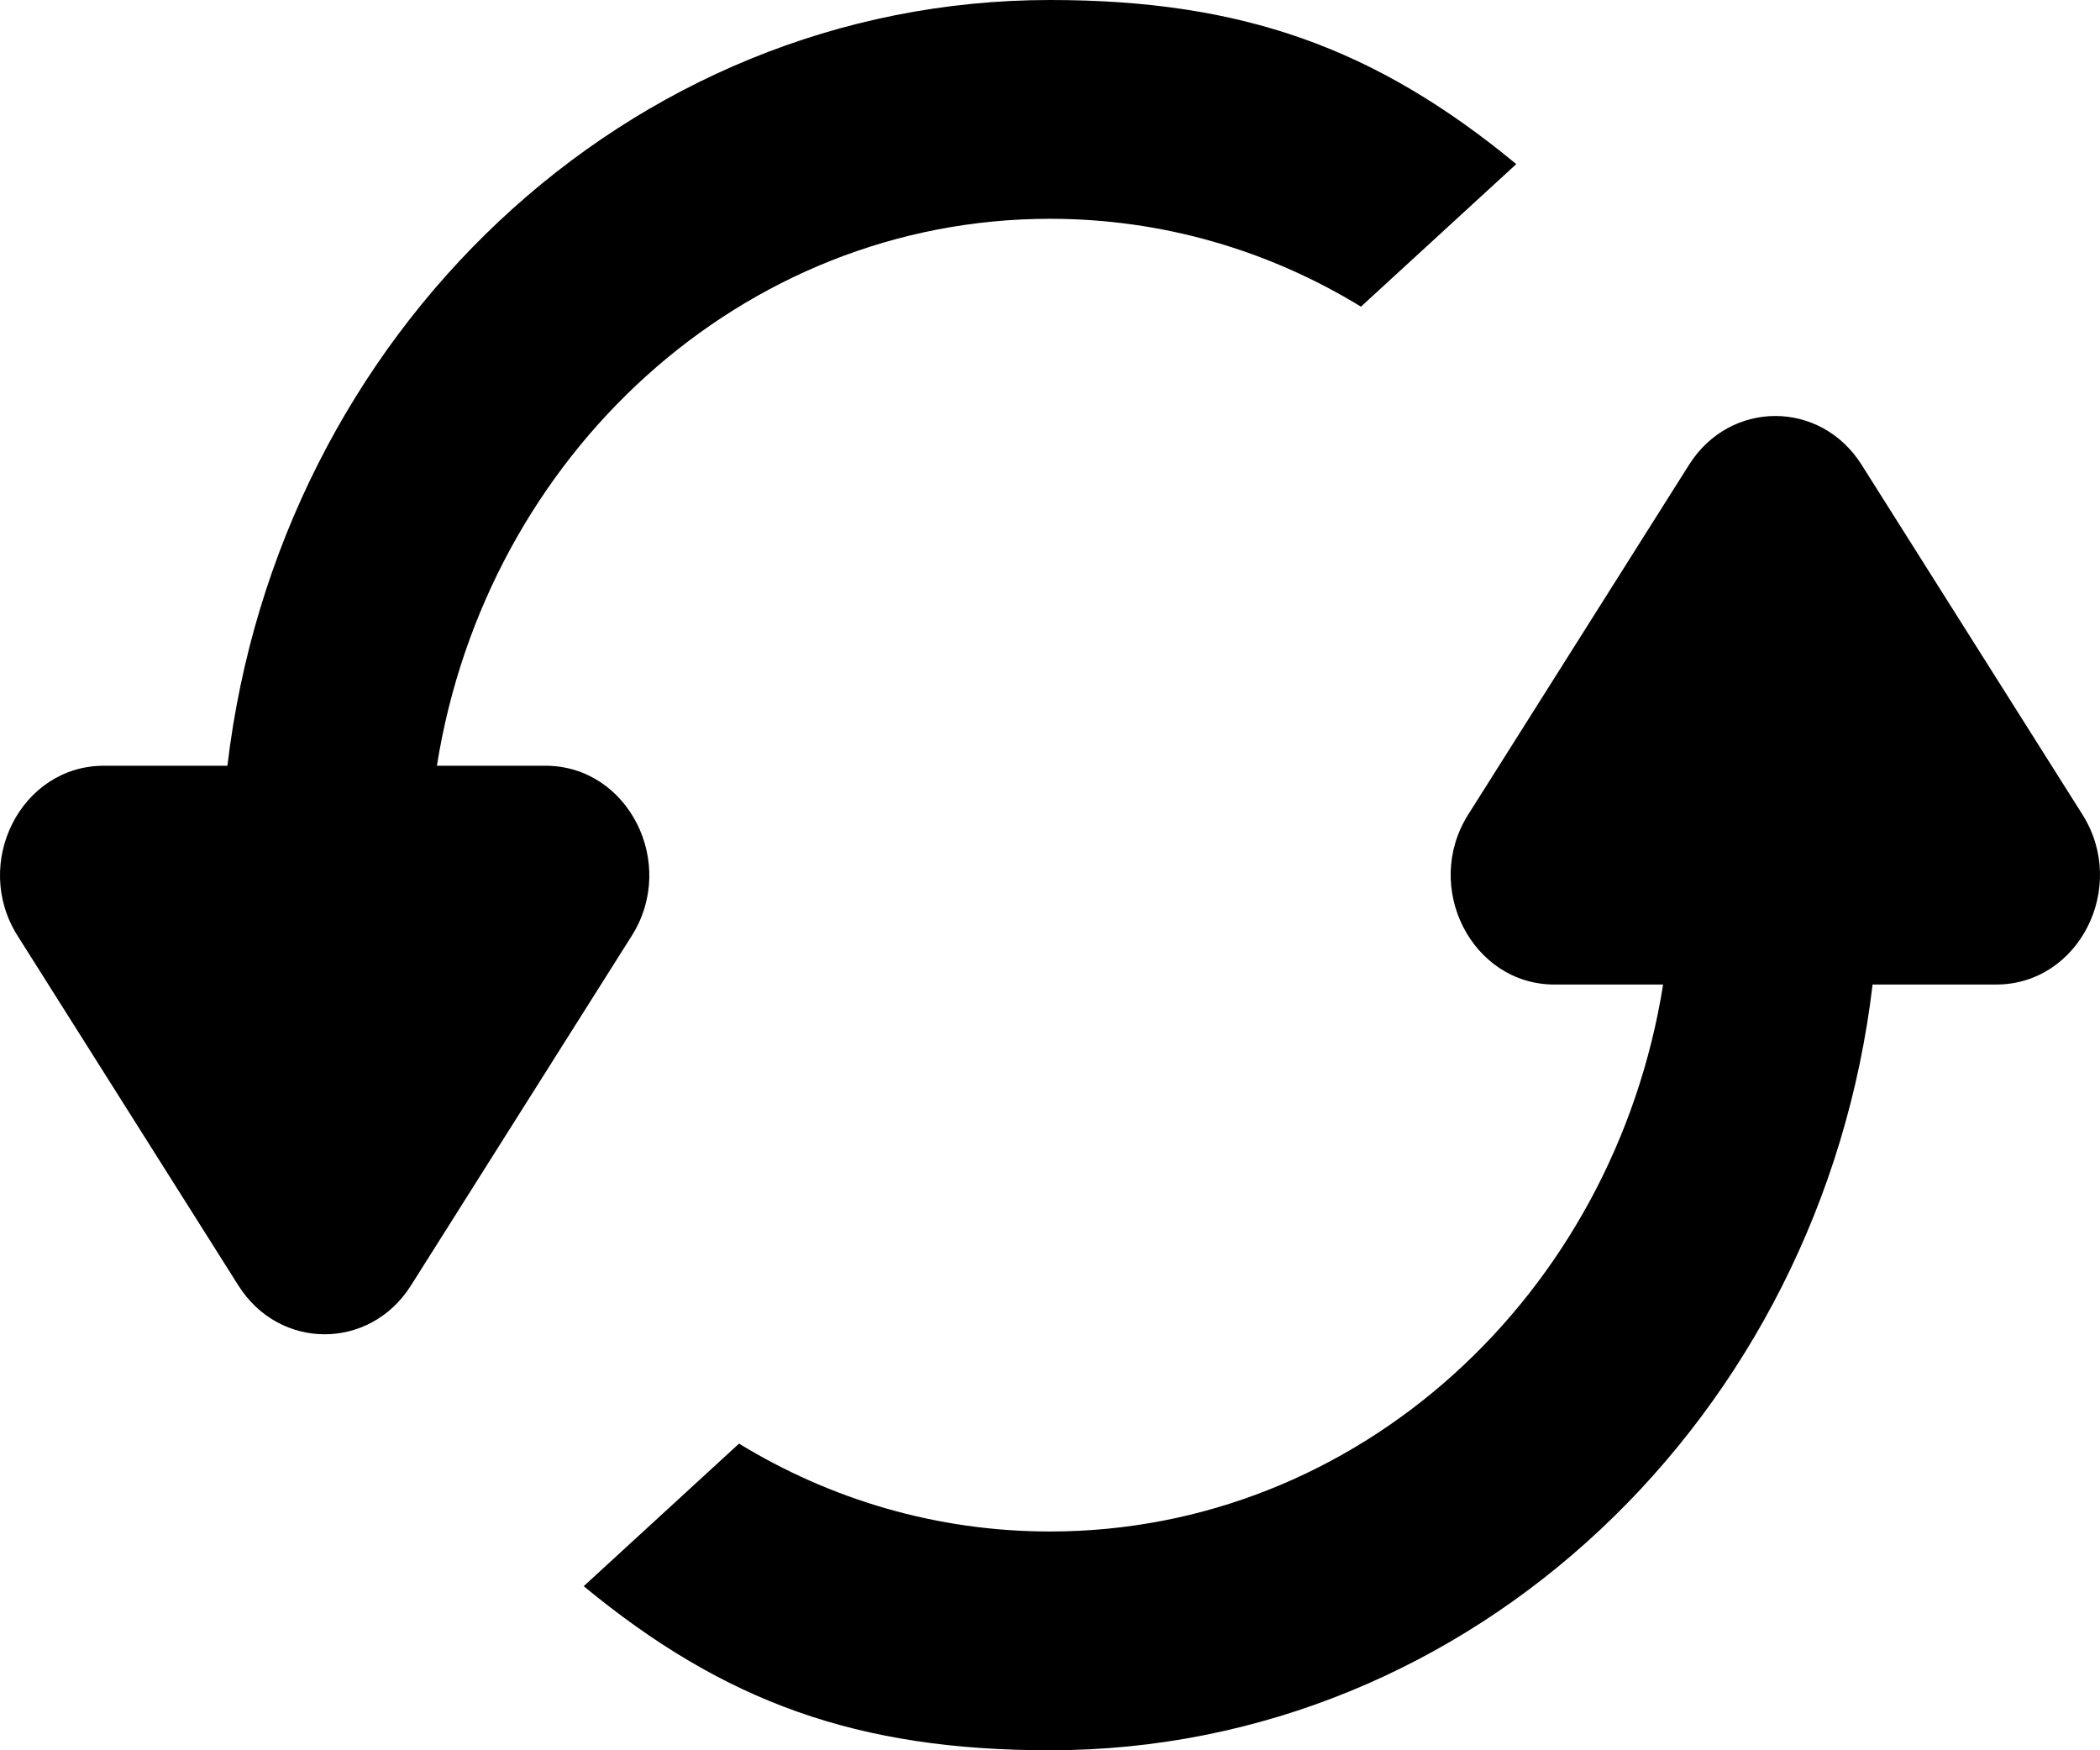<svg width="24" height="20" viewBox="0 0 24 20" fill="none" xmlns="http://www.w3.org/2000/svg">
<path d="M6.671 18.125C8.279 19.451 9.801 20 12 20C16.831 20 20.818 16.183 21.401 11.25H22.814C23.76 11.25 24.324 10.137 23.799 9.307L21.275 5.31C20.806 4.568 19.773 4.568 19.304 5.31L16.78 9.307C16.255 10.137 16.82 11.25 17.765 11.25H19.007C18.443 14.797 15.521 17.5 12 17.5C10.705 17.5 9.491 17.134 8.446 16.496L6.671 18.125Z" fill="currentColor"/>
<path d="M15.554 3.504C14.508 2.865 13.295 2.5 12 2.5C8.479 2.5 5.557 5.203 4.993 8.75H6.235C7.18 8.75 7.745 9.863 7.22 10.693L4.696 14.69C4.227 15.432 3.194 15.432 2.725 14.69L0.201 10.693C-0.324 9.863 0.24 8.75 1.186 8.75H2.599C3.182 3.817 7.169 0 12 0C14.199 0 15.722 0.549 17.329 1.875L15.554 3.504Z" fill="currentColor"/>
</svg>
